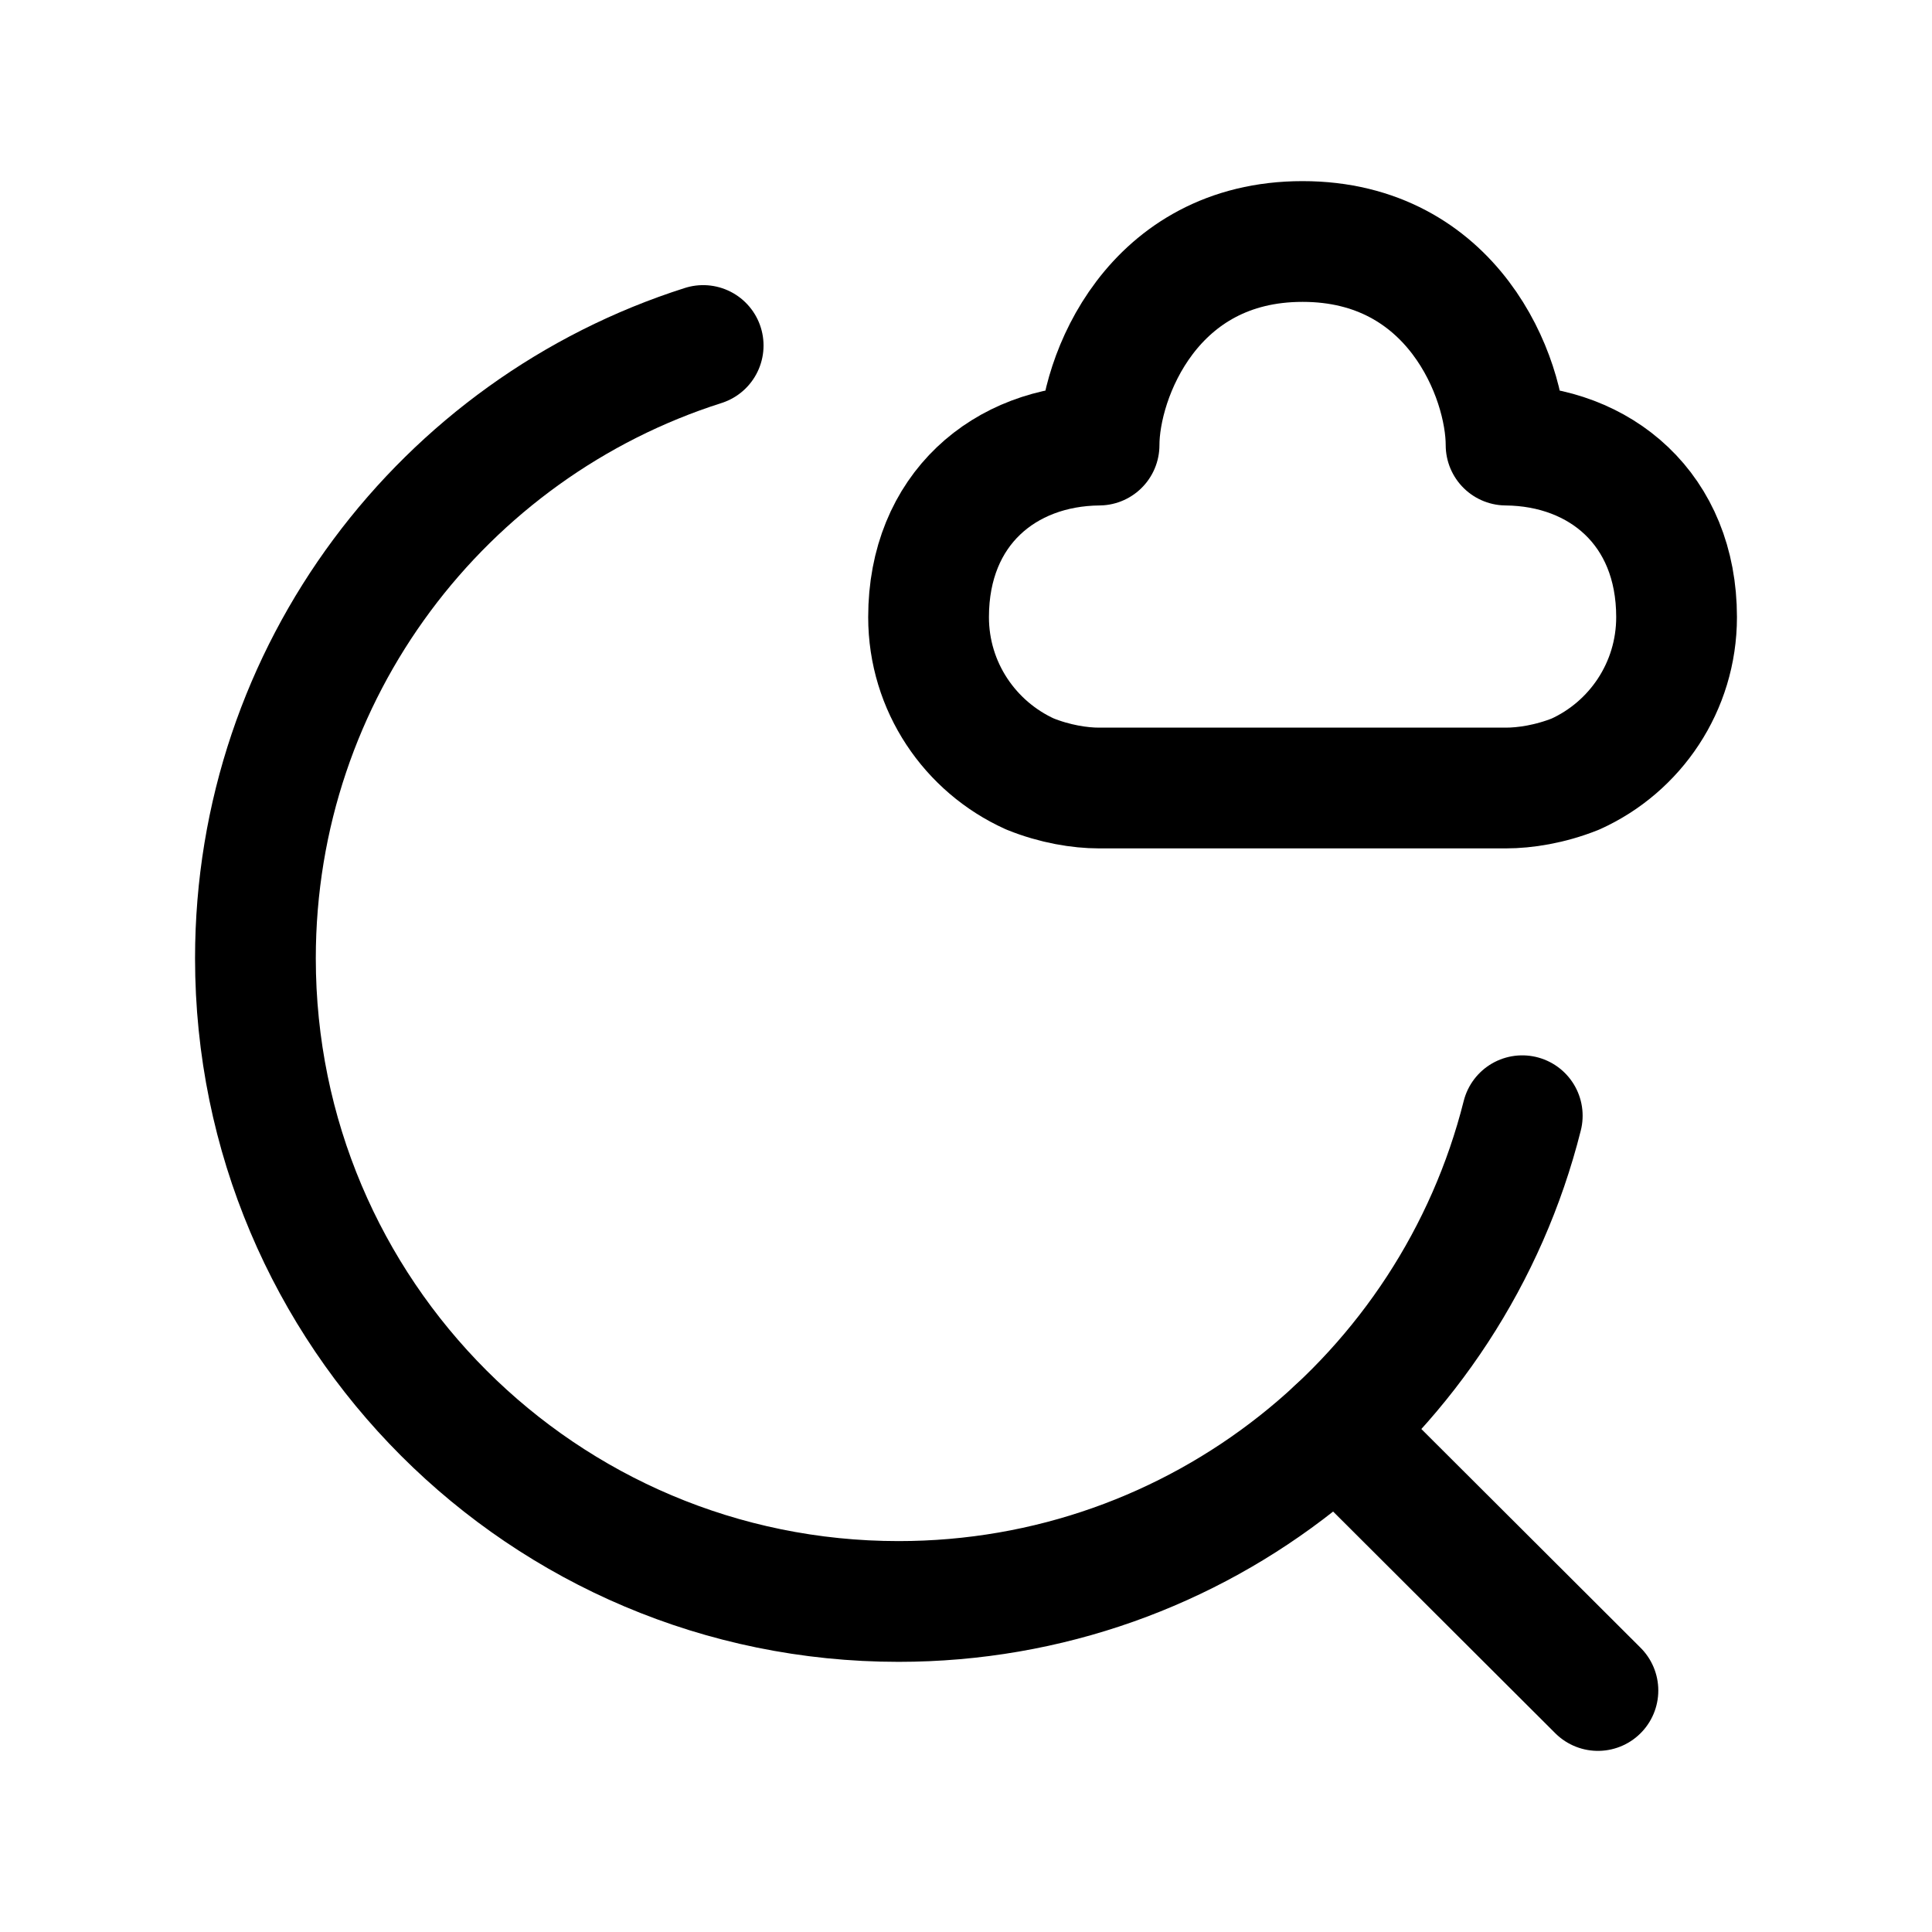 <svg width="24" height="24" viewBox="0 0 24 24" fill="none" xmlns="http://www.w3.org/2000/svg">
<path d="M18.91 13.86C18.038 17.327 14.899 19.894 11.162 19.894C6.749 19.894 3.173 16.317 3.173 11.905C3.173 8.339 5.51 5.318 8.735 4.292" stroke="black" stroke-width="1.5" stroke-linecap="round" stroke-linejoin="round"/>
<path d="M16.6 17.757L19.85 21" stroke="black" stroke-width="1.5" stroke-linecap="round" stroke-linejoin="round"/>
<path fill-rule="evenodd" clip-rule="evenodd" d="M13.653 5.529C12.482 5.539 11.535 6.326 11.535 7.666C11.535 8.533 12.052 9.278 12.793 9.614C13.104 9.74 13.416 9.789 13.651 9.789H18.707C18.943 9.789 19.254 9.742 19.57 9.616C20.312 9.281 20.827 8.533 20.827 7.666C20.827 6.326 19.88 5.539 18.709 5.529C18.709 4.686 18.048 3 16.181 3C14.314 3 13.653 4.686 13.653 5.529Z" stroke="black" stroke-width="1.5" stroke-linecap="round" stroke-linejoin="round"/>
</svg>
